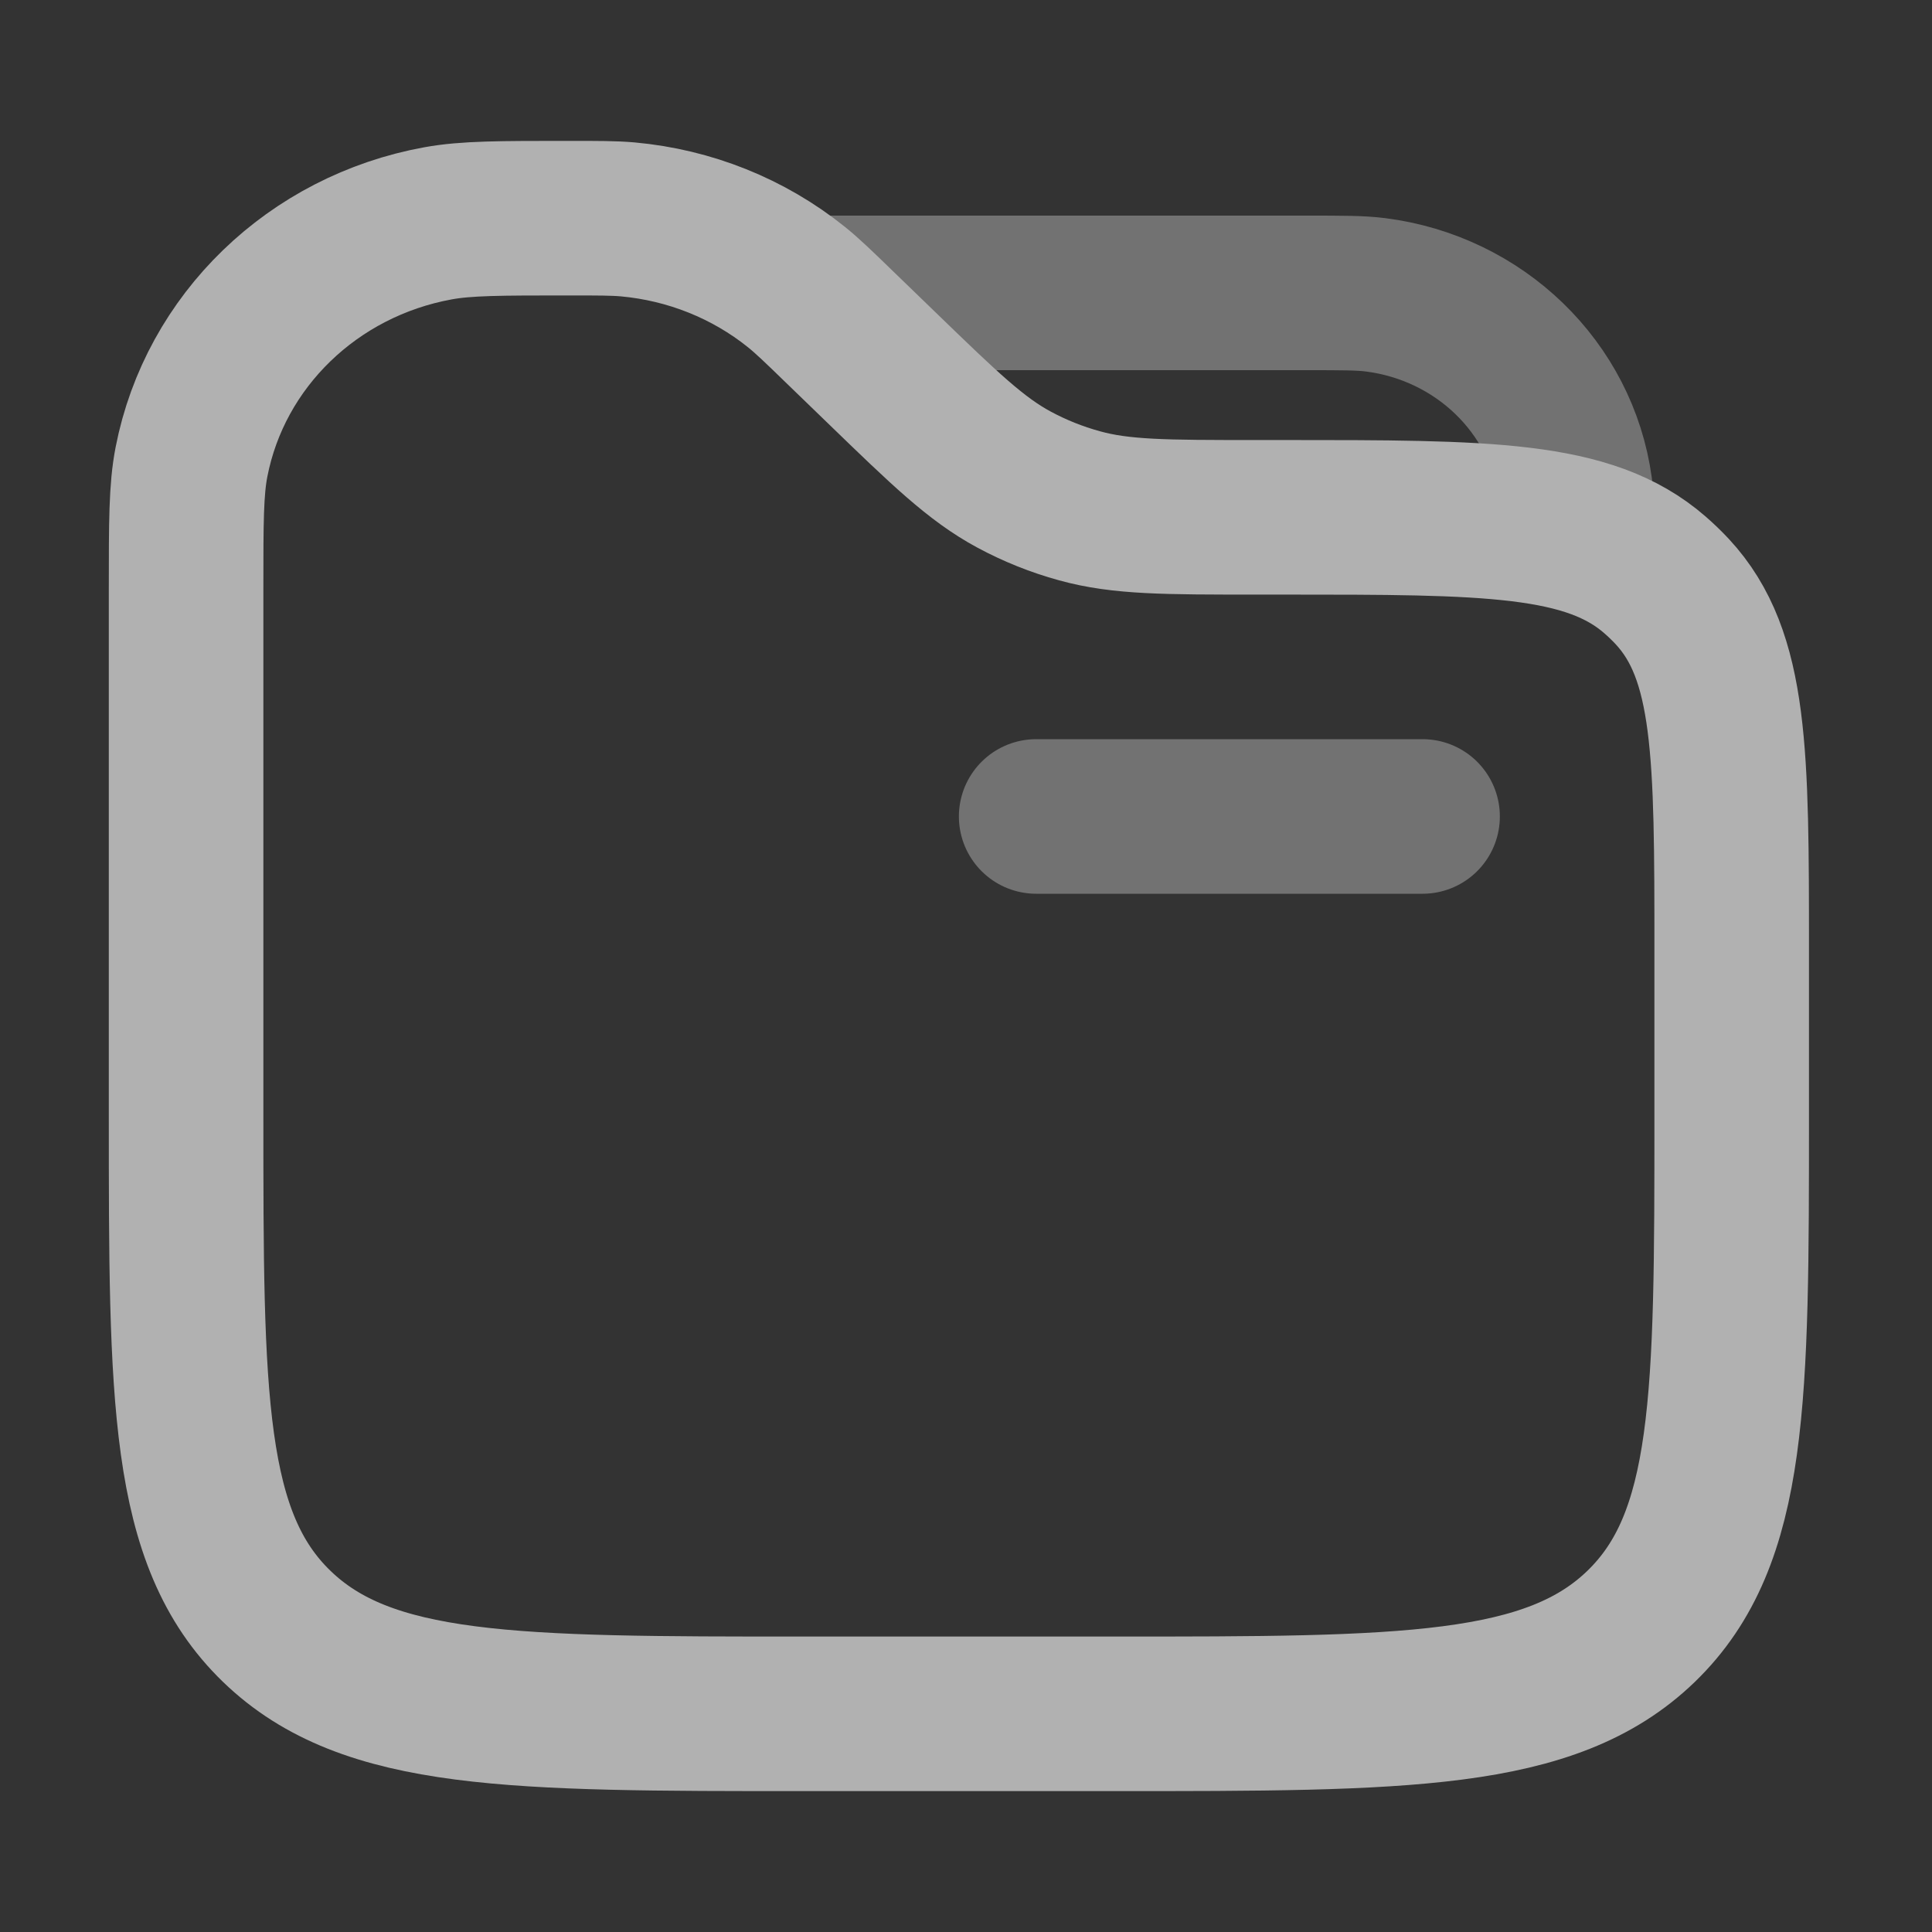 <svg width="25" height="25" viewBox="0 0 25 25" fill="none" xmlns="http://www.w3.org/2000/svg">
<rect x="0" y="0" width="25" height="25" fill="#333333" stroke="none"/>
<g opacity="0.62">
<path opacity="0.5" d="M18.408 10.565H13.408" stroke="white" stroke-width="2" stroke-linecap="round"/>
<path opacity="0.5" d="M10.408 3.79H16.908C17.373 3.79 17.605 3.79 17.8 3.815C19.146 3.987 20.205 5.012 20.383 6.315C20.408 6.503 20.408 6.728 20.408 7.177" stroke="white" stroke-width="2"/>
<path d="M2.408 7.613C2.408 6.759 2.408 6.332 2.478 5.976C2.783 4.41 4.049 3.185 5.667 2.89C6.034 2.823 6.475 2.823 7.358 2.823C7.745 2.823 7.938 2.823 8.124 2.839C8.925 2.912 9.685 3.216 10.304 3.713C10.448 3.829 10.585 3.961 10.858 4.226L11.408 4.758C12.224 5.548 12.632 5.942 13.12 6.205C13.389 6.35 13.673 6.464 13.969 6.545C14.506 6.694 15.083 6.694 16.237 6.694H16.61C19.243 6.694 20.559 6.694 21.414 7.438C21.493 7.507 21.568 7.579 21.639 7.655C22.408 8.483 22.408 9.757 22.408 12.304V14.435C22.408 18.085 22.408 19.91 21.237 21.044C20.065 22.177 18.179 22.177 14.408 22.177H10.408C6.637 22.177 4.751 22.177 3.58 21.044C2.408 19.91 2.408 18.085 2.408 14.435V7.613Z" stroke="white" stroke-width="2"/>
</g>
</svg>
